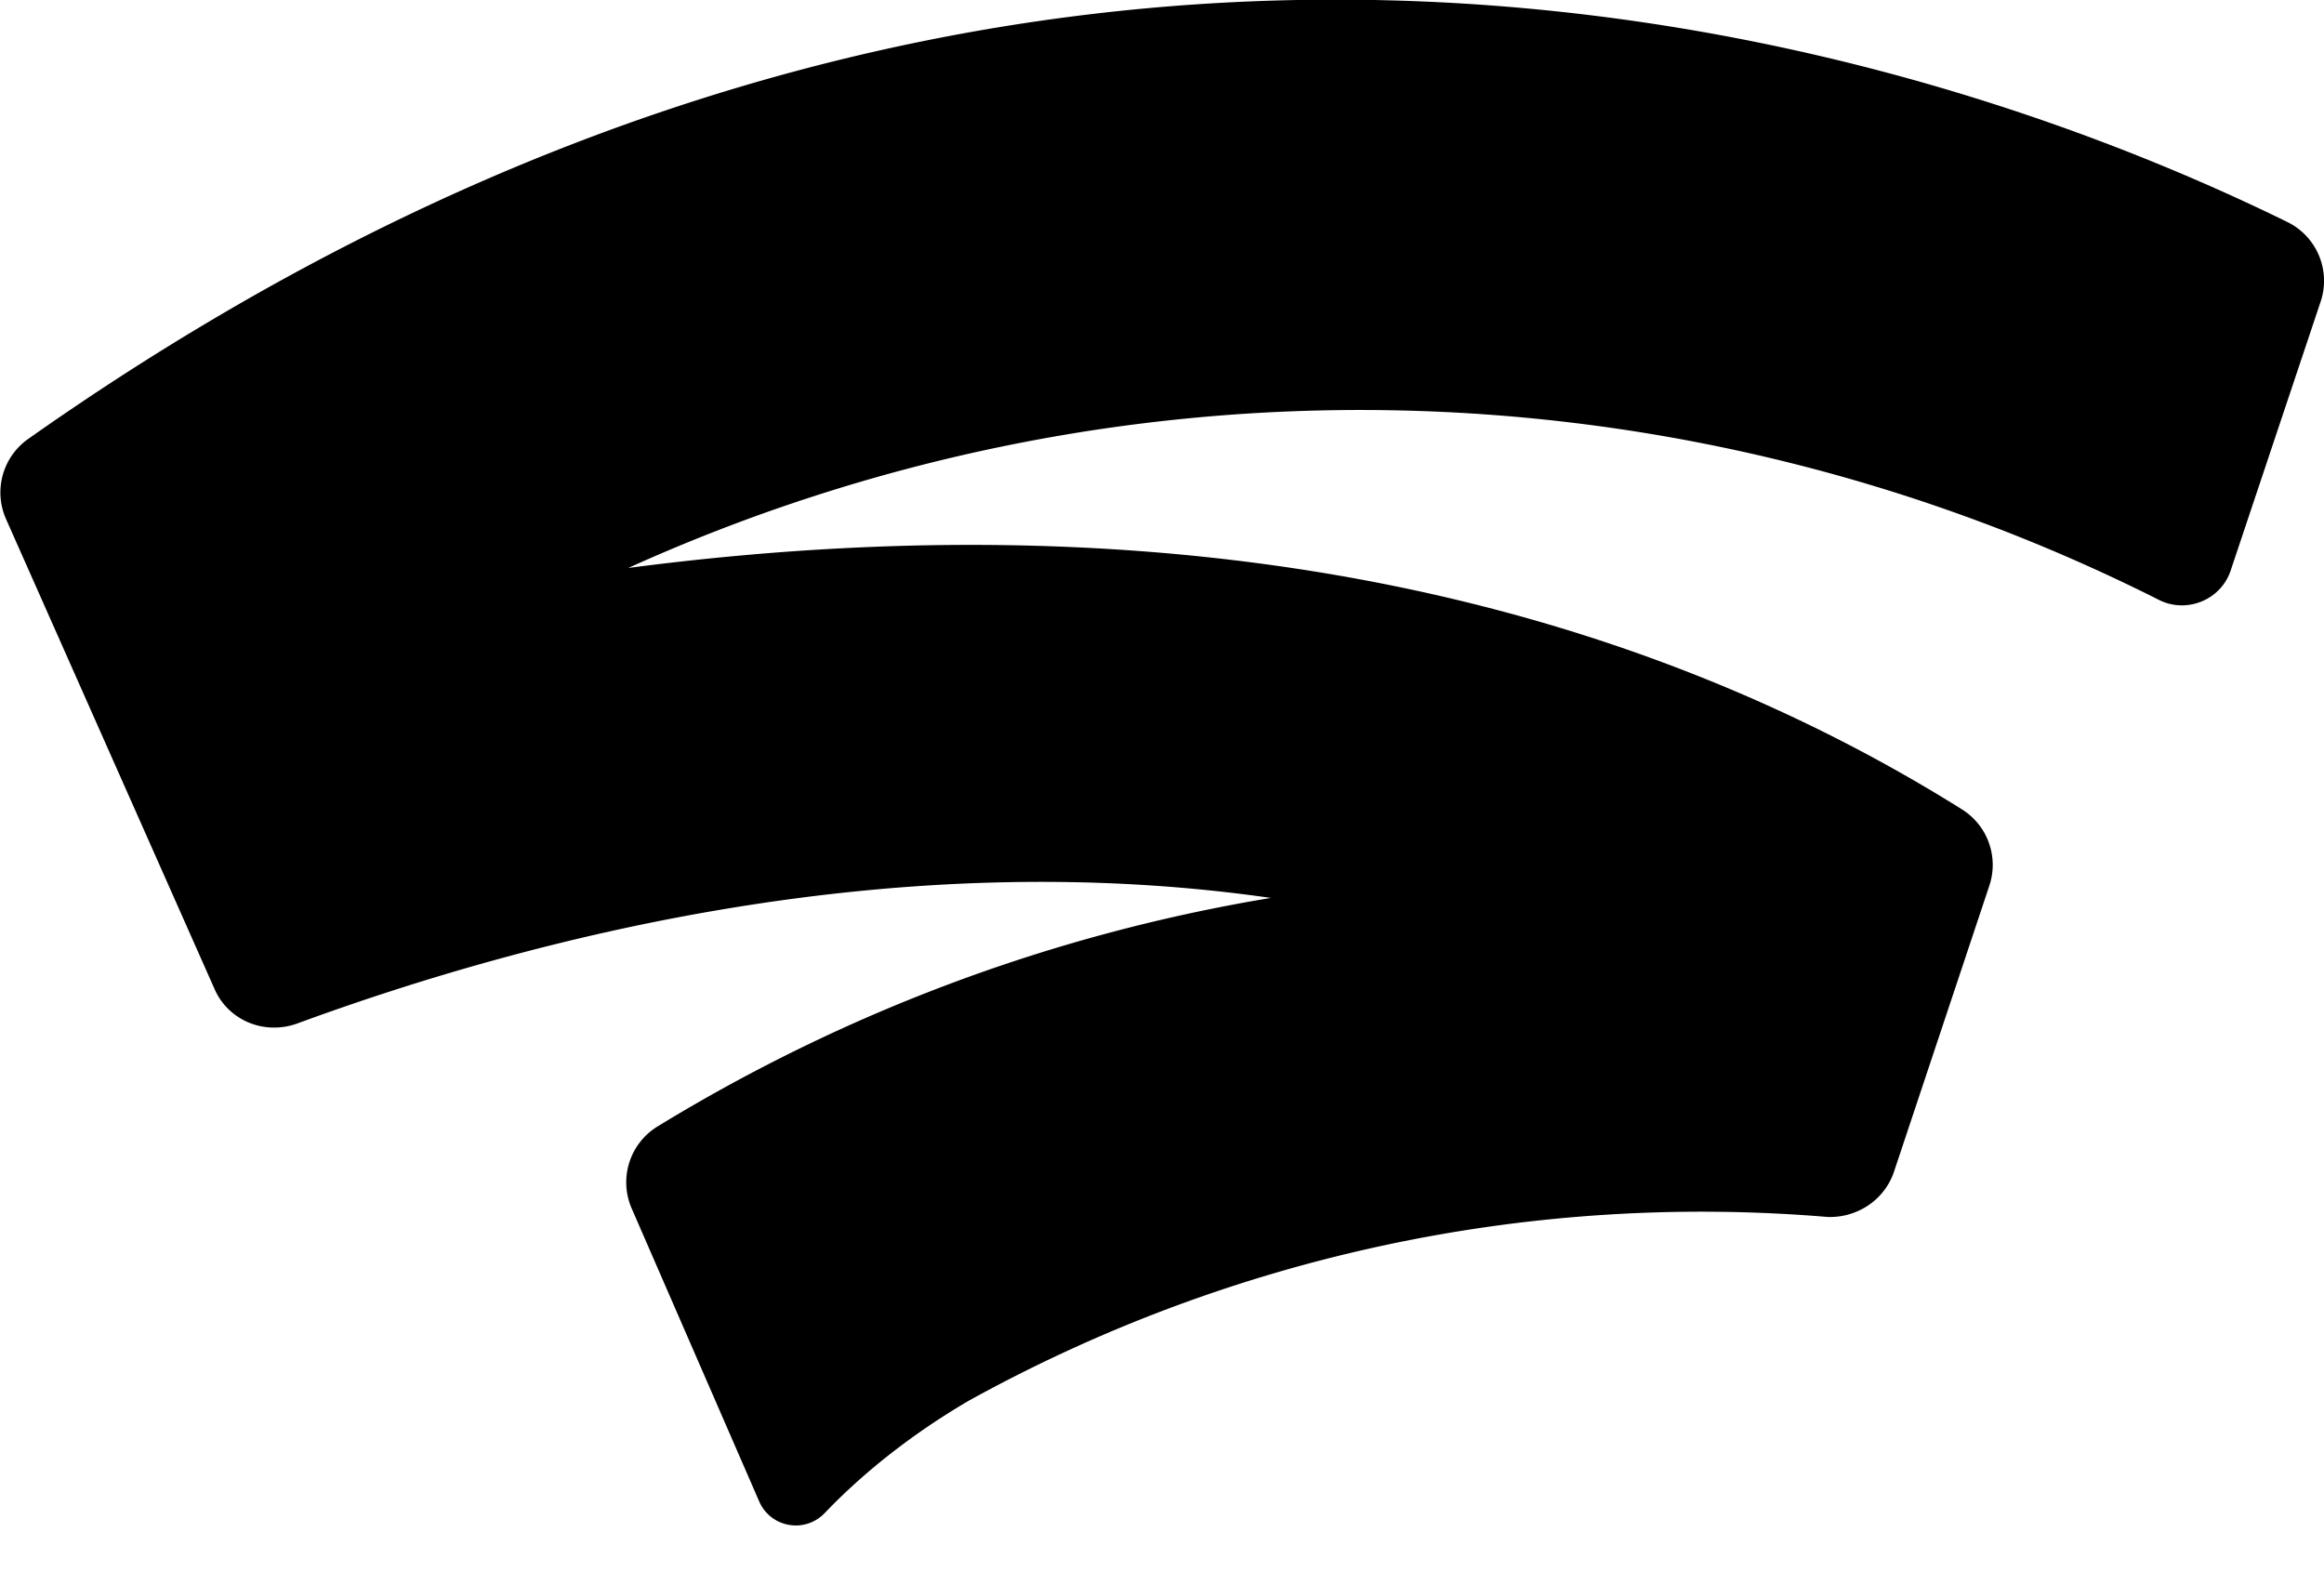 <svg viewBox="0 0 22 15" xmlns="http://www.w3.org/2000/svg"><path d="M5.94 5.38a16.8 16.8 0 0 1 14.5.3c.26.13.59 0 .68-.29l.85-2.54a.62.62 0 0 0-.32-.75C18.08.35 9.6-2.43.26 4.16a.62.62 0 0 0-.2.76l1.97 4.44c.13.3.47.44.78.33 2.26-.83 5.67-1.7 9.22-1.19a16.2 16.2 0 0 0-5.8 2.16.62.62 0 0 0-.25.78l1.21 2.78c.11.24.43.3.62.1.45-.47.95-.82 1.36-1.06a14.34 14.34 0 0 1 8.13-1.74c.28.01.54-.16.63-.43l.9-2.7a.62.62 0 0 0-.26-.73C15.92 6 11.84 4.6 5.92 5.38h.02z"></path></svg>